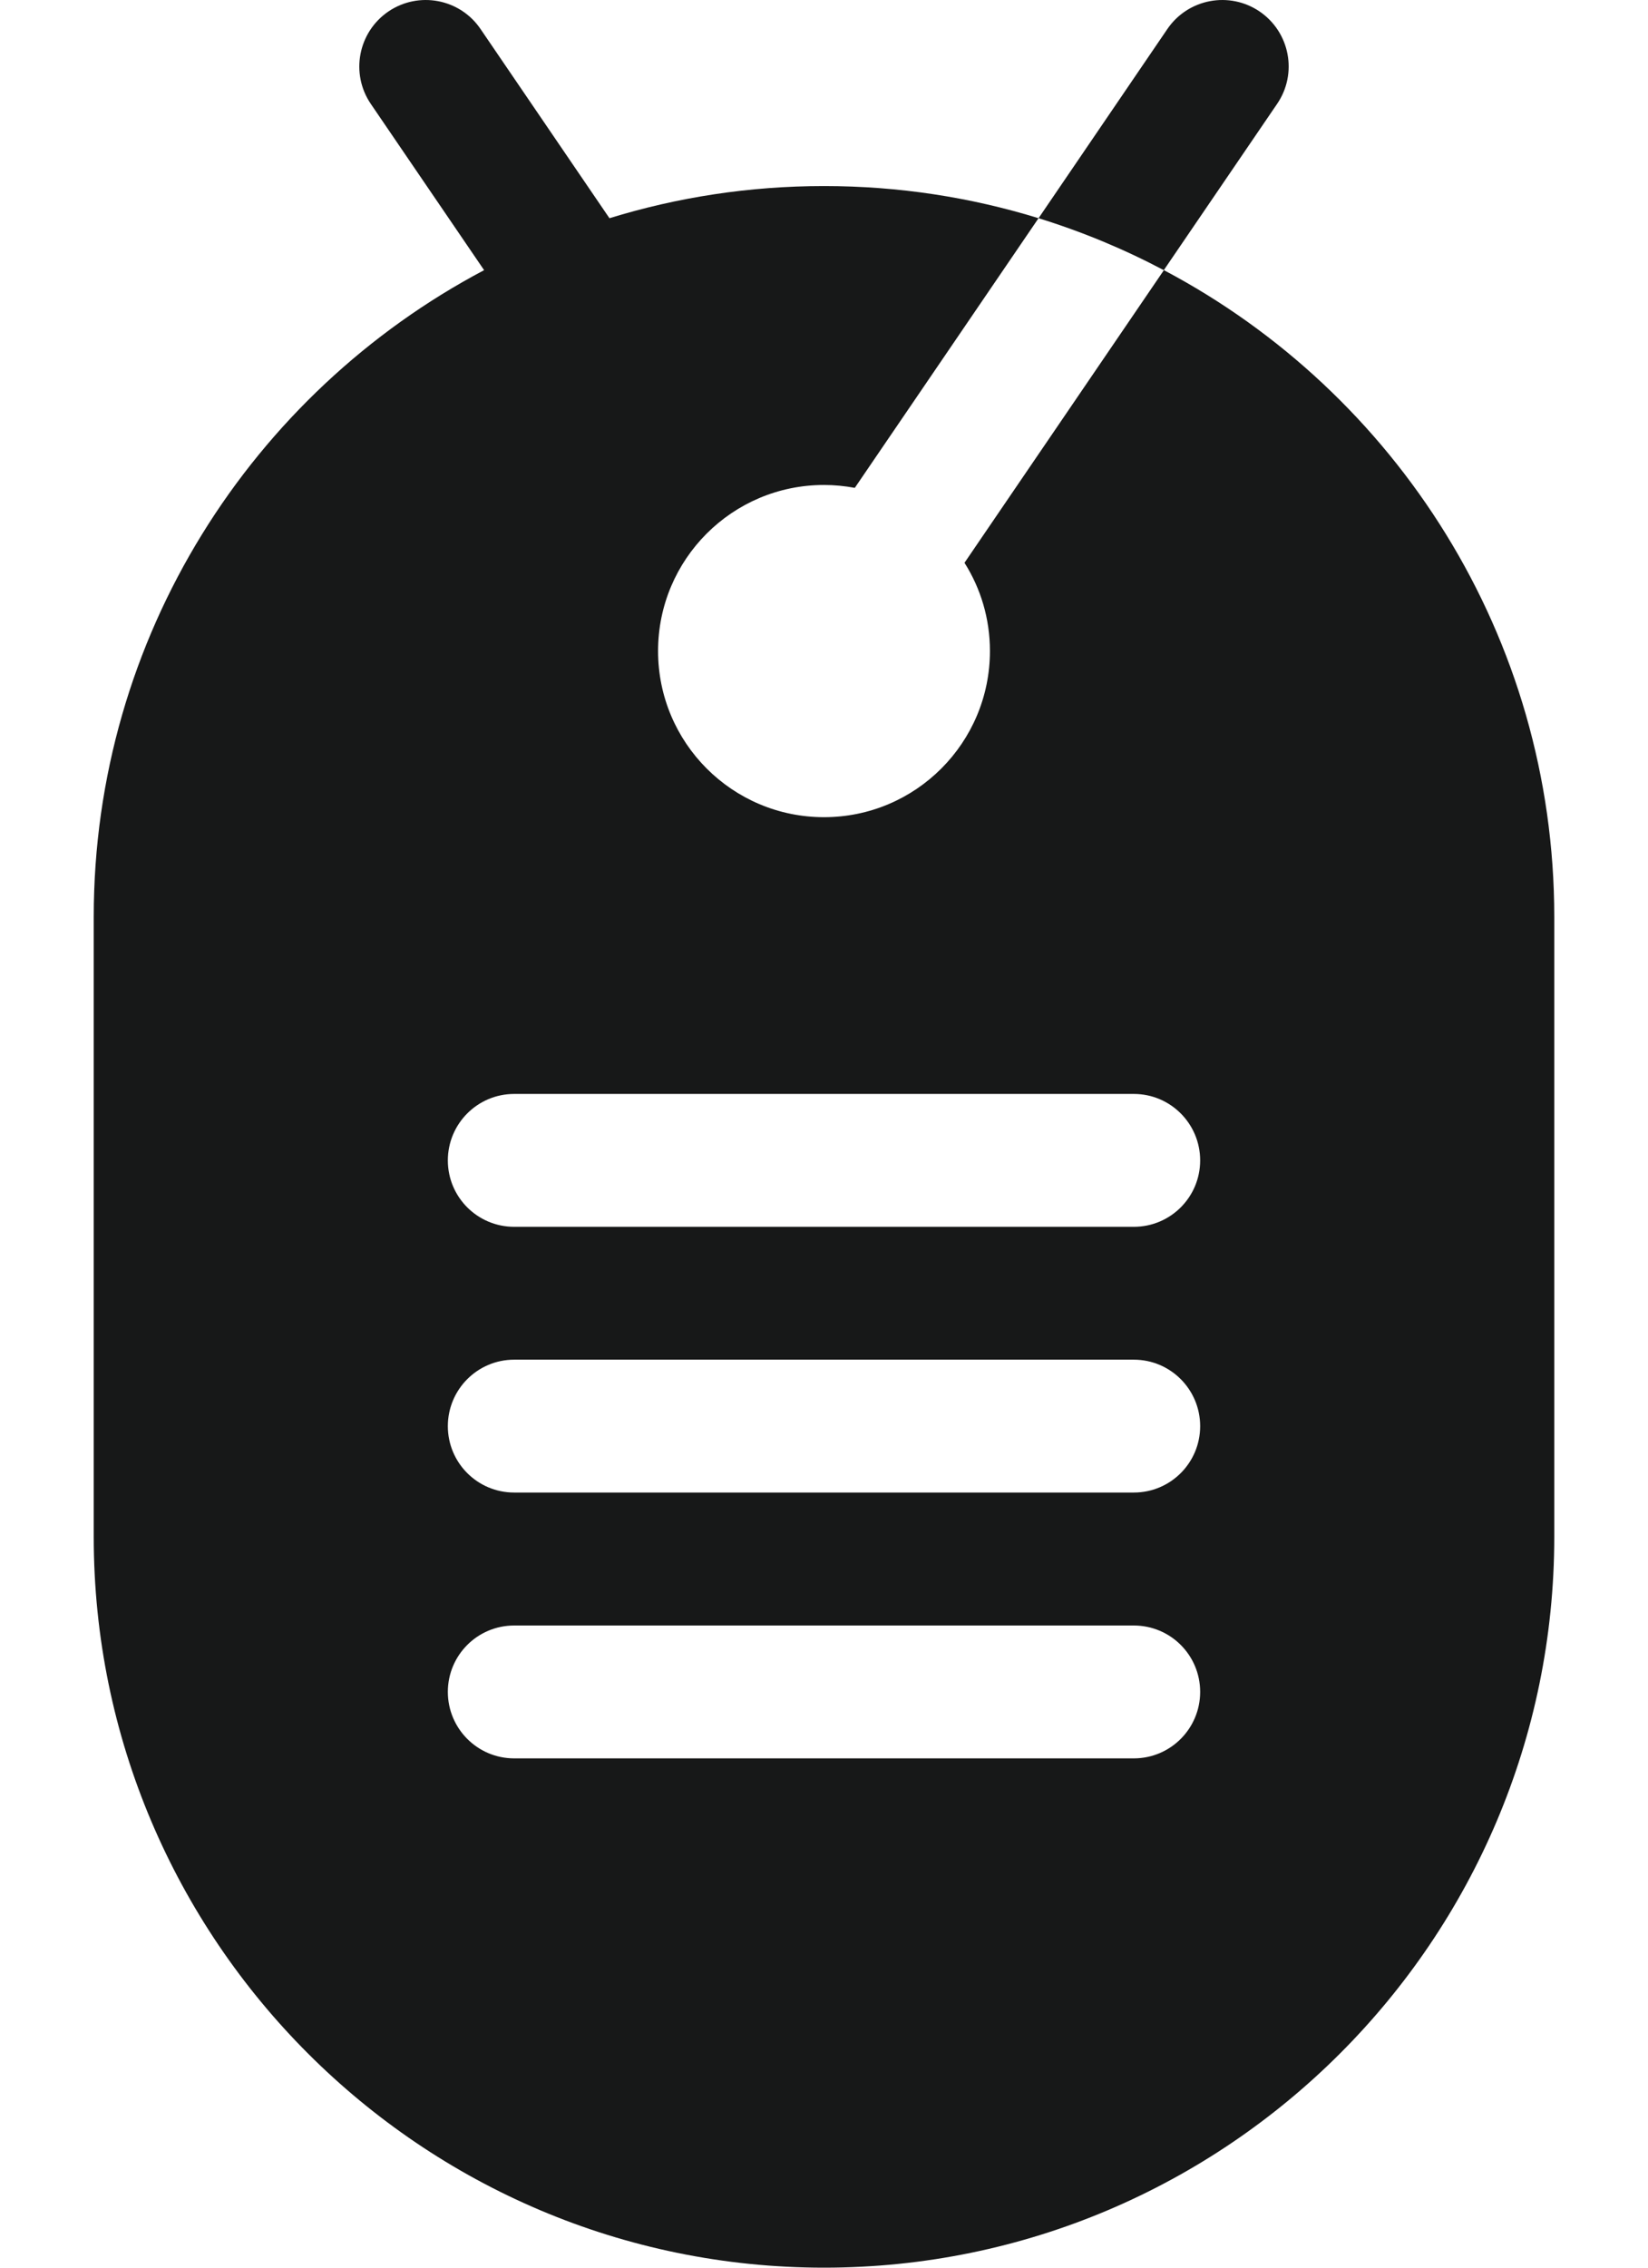 <svg width="16" height="22" viewBox="0 0 16 22" fill="none" xmlns="http://www.w3.org/2000/svg">
<path d="M11.3 2.621L9.364 5.46C9.521 5.708 9.611 6.001 9.611 6.316C9.611 7.206 8.89 7.928 8 7.928C7.11 7.928 6.389 7.206 6.389 6.316C6.389 5.426 7.11 4.705 8 4.705C8.102 4.705 8.202 4.715 8.299 4.733L10.083 2.117C9.424 1.914 8.725 1.805 8 1.805C7.275 1.805 6.576 1.914 5.917 2.117L4.665 0.281C4.465 -0.013 4.064 -0.088 3.77 0.112C3.476 0.313 3.4 0.714 3.6 1.008L4.7 2.621C2.449 3.81 0.91 6.176 0.91 8.895V14.91C0.91 18.82 4.091 22 8 22C11.909 22 15.09 18.82 15.09 14.91V8.895C15.09 6.176 13.552 3.81 11.3 2.621ZM11.008 17.059H4.992C4.636 17.059 4.348 16.77 4.348 16.414C4.348 16.058 4.636 15.77 4.992 15.77H11.008C11.364 15.77 11.652 16.058 11.652 16.414C11.652 16.77 11.364 17.059 11.008 17.059ZM11.008 14.48H4.992C4.636 14.48 4.348 14.192 4.348 13.836C4.348 13.48 4.636 13.191 4.992 13.191H11.008C11.364 13.191 11.652 13.48 11.652 13.836C11.652 14.192 11.364 14.48 11.008 14.48ZM11.008 11.902H4.992C4.636 11.902 4.348 11.614 4.348 11.258C4.348 10.902 4.636 10.613 4.992 10.613H11.008C11.364 10.613 11.652 10.902 11.652 11.258C11.652 11.614 11.364 11.902 11.008 11.902Z" fill="#171818"/>
<path d="M12.399 1.008C12.6 0.714 12.524 0.313 12.23 0.112C11.936 -0.088 11.535 -0.013 11.334 0.281L10.083 2.117C10.507 2.248 10.913 2.417 11.299 2.621L12.399 1.008Z" fill="#171818"/>
</svg>
